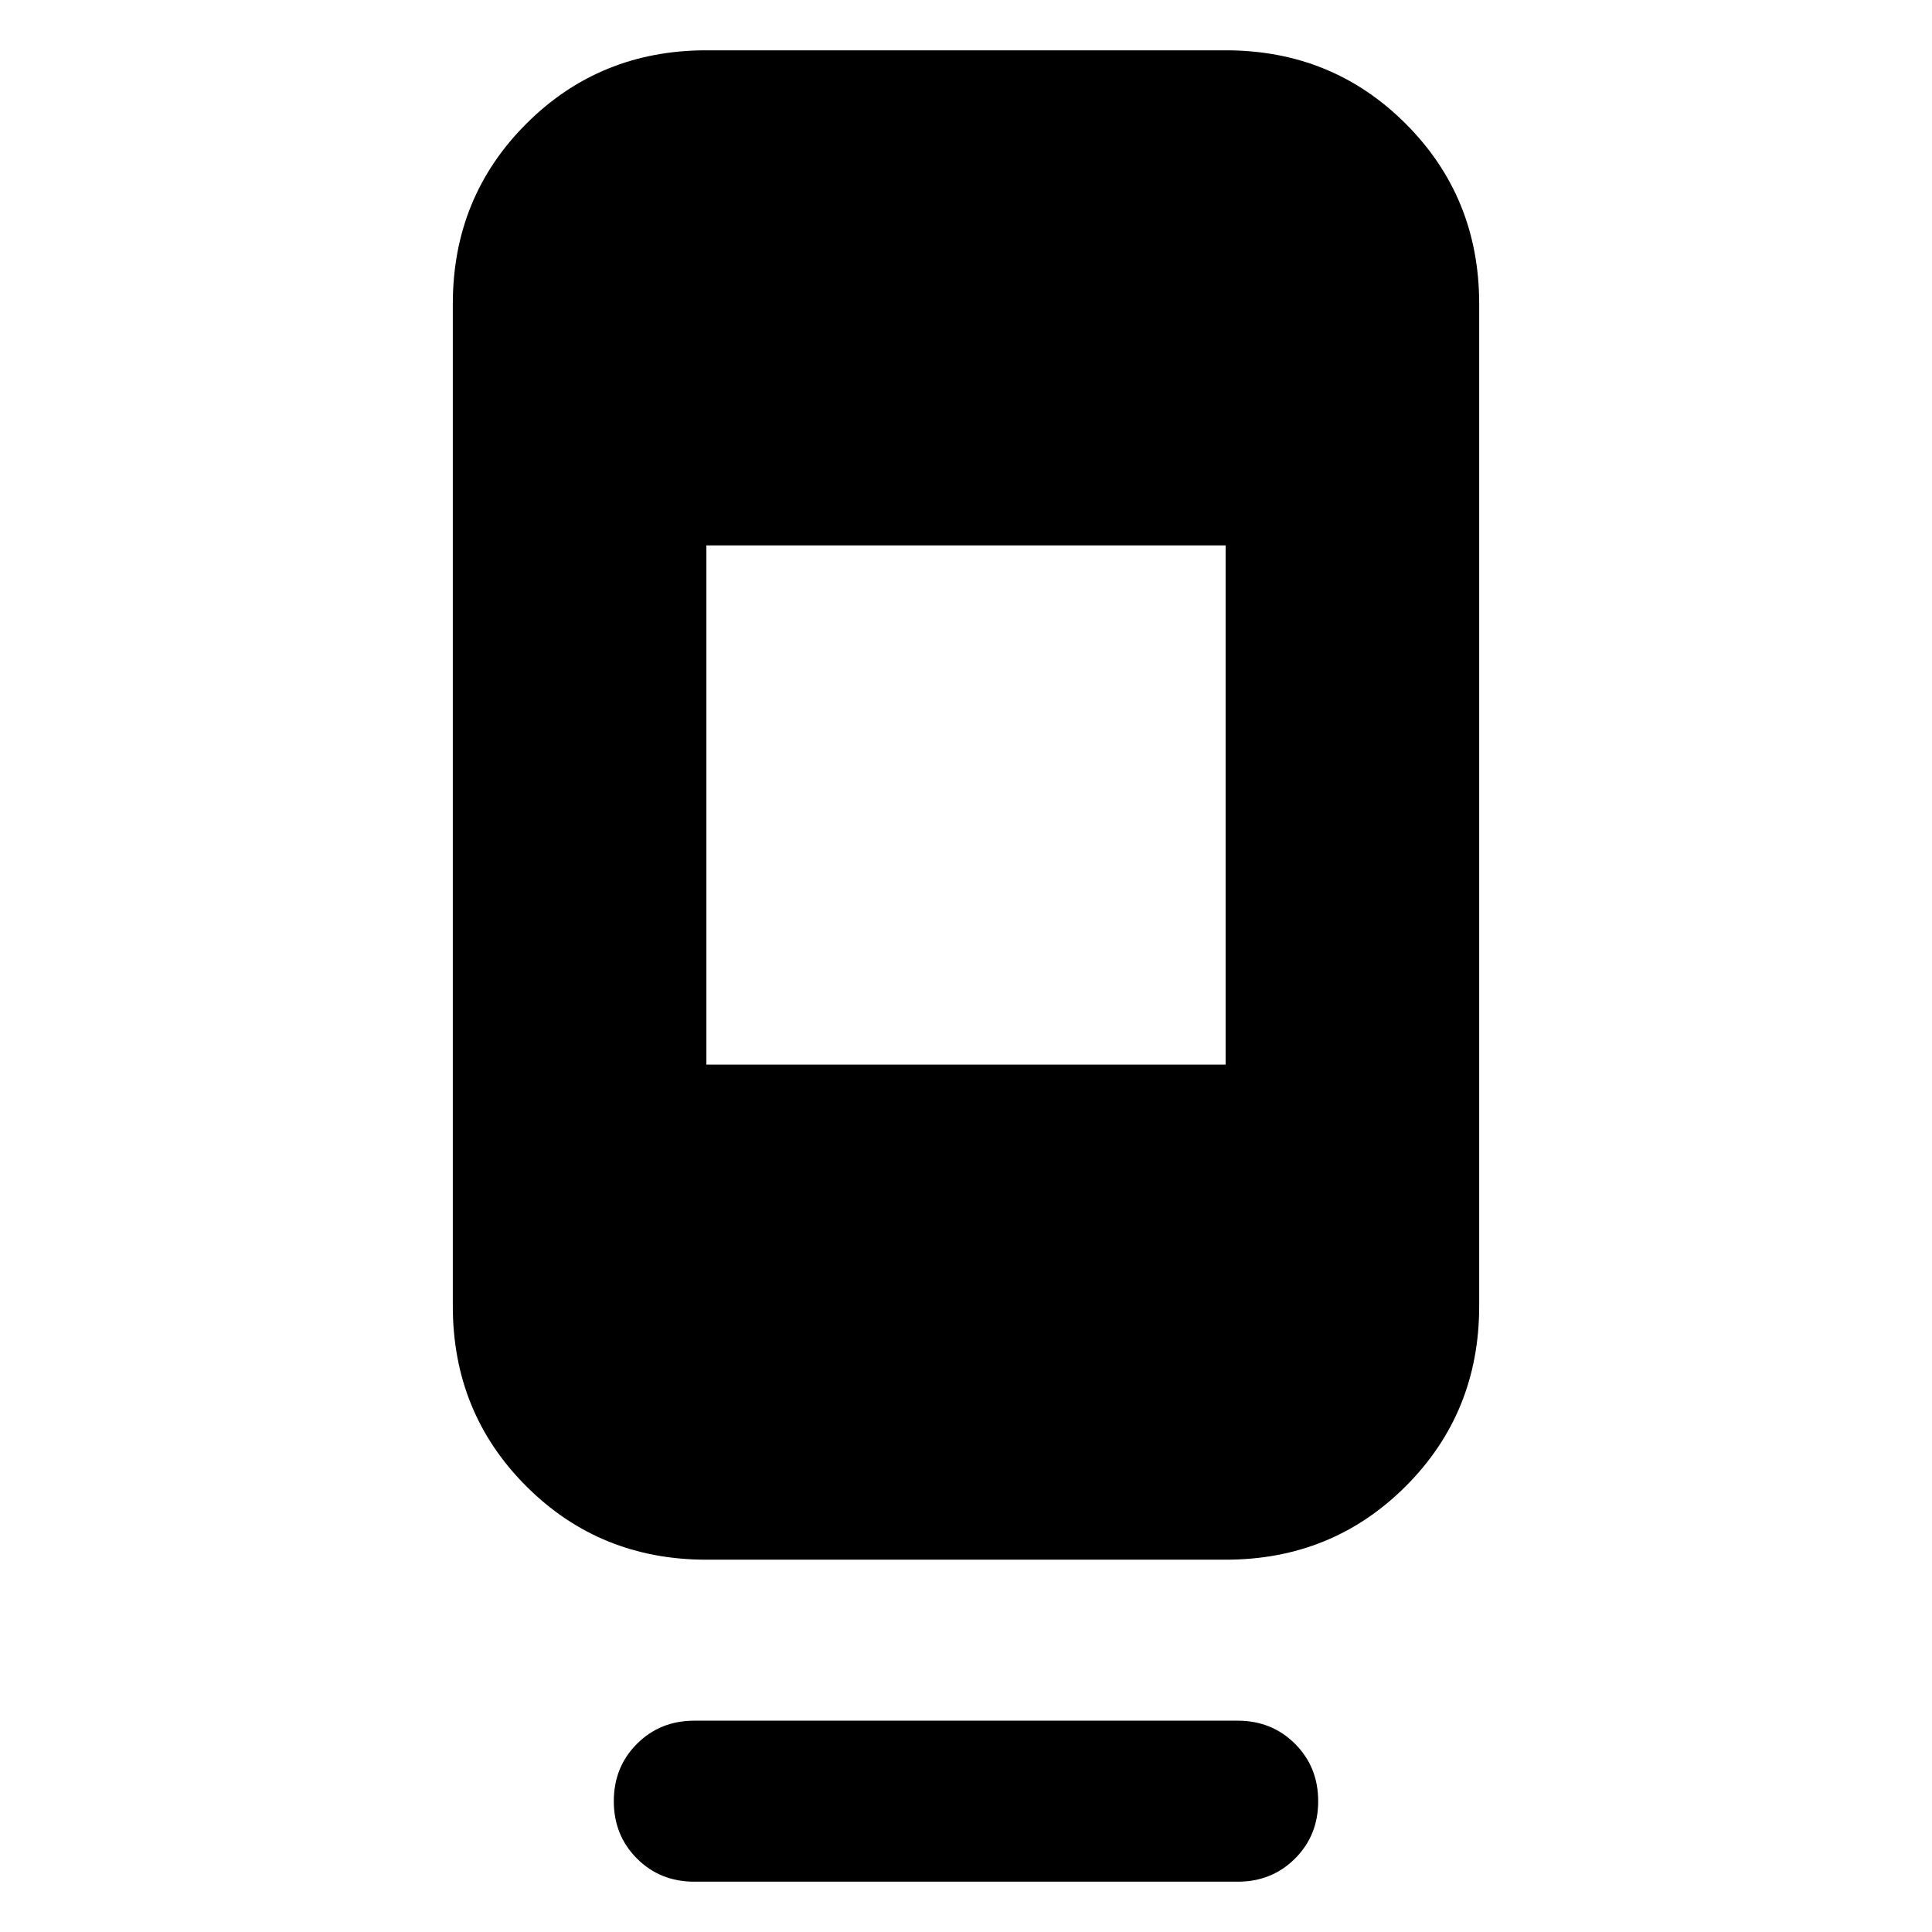 <svg xmlns="http://www.w3.org/2000/svg" height="24" viewBox="0 -960 960 960" width="24"><path d="M305-65q0-17 11.5-28.5T345-105h270q17 0 28.5 11.5T655-65q0 17-11.5 28.5T615-25H345q-17 0-28.5-11.5T305-65Zm46-120q-53 0-89.5-36.5T225-311v-498q0-53 36.5-89.5T351-935h258q53 0 89.5 36.5T735-809v498q0 53-36.5 89.5T609-185H351Zm0-246h258v-258H351v258Z"/></svg>